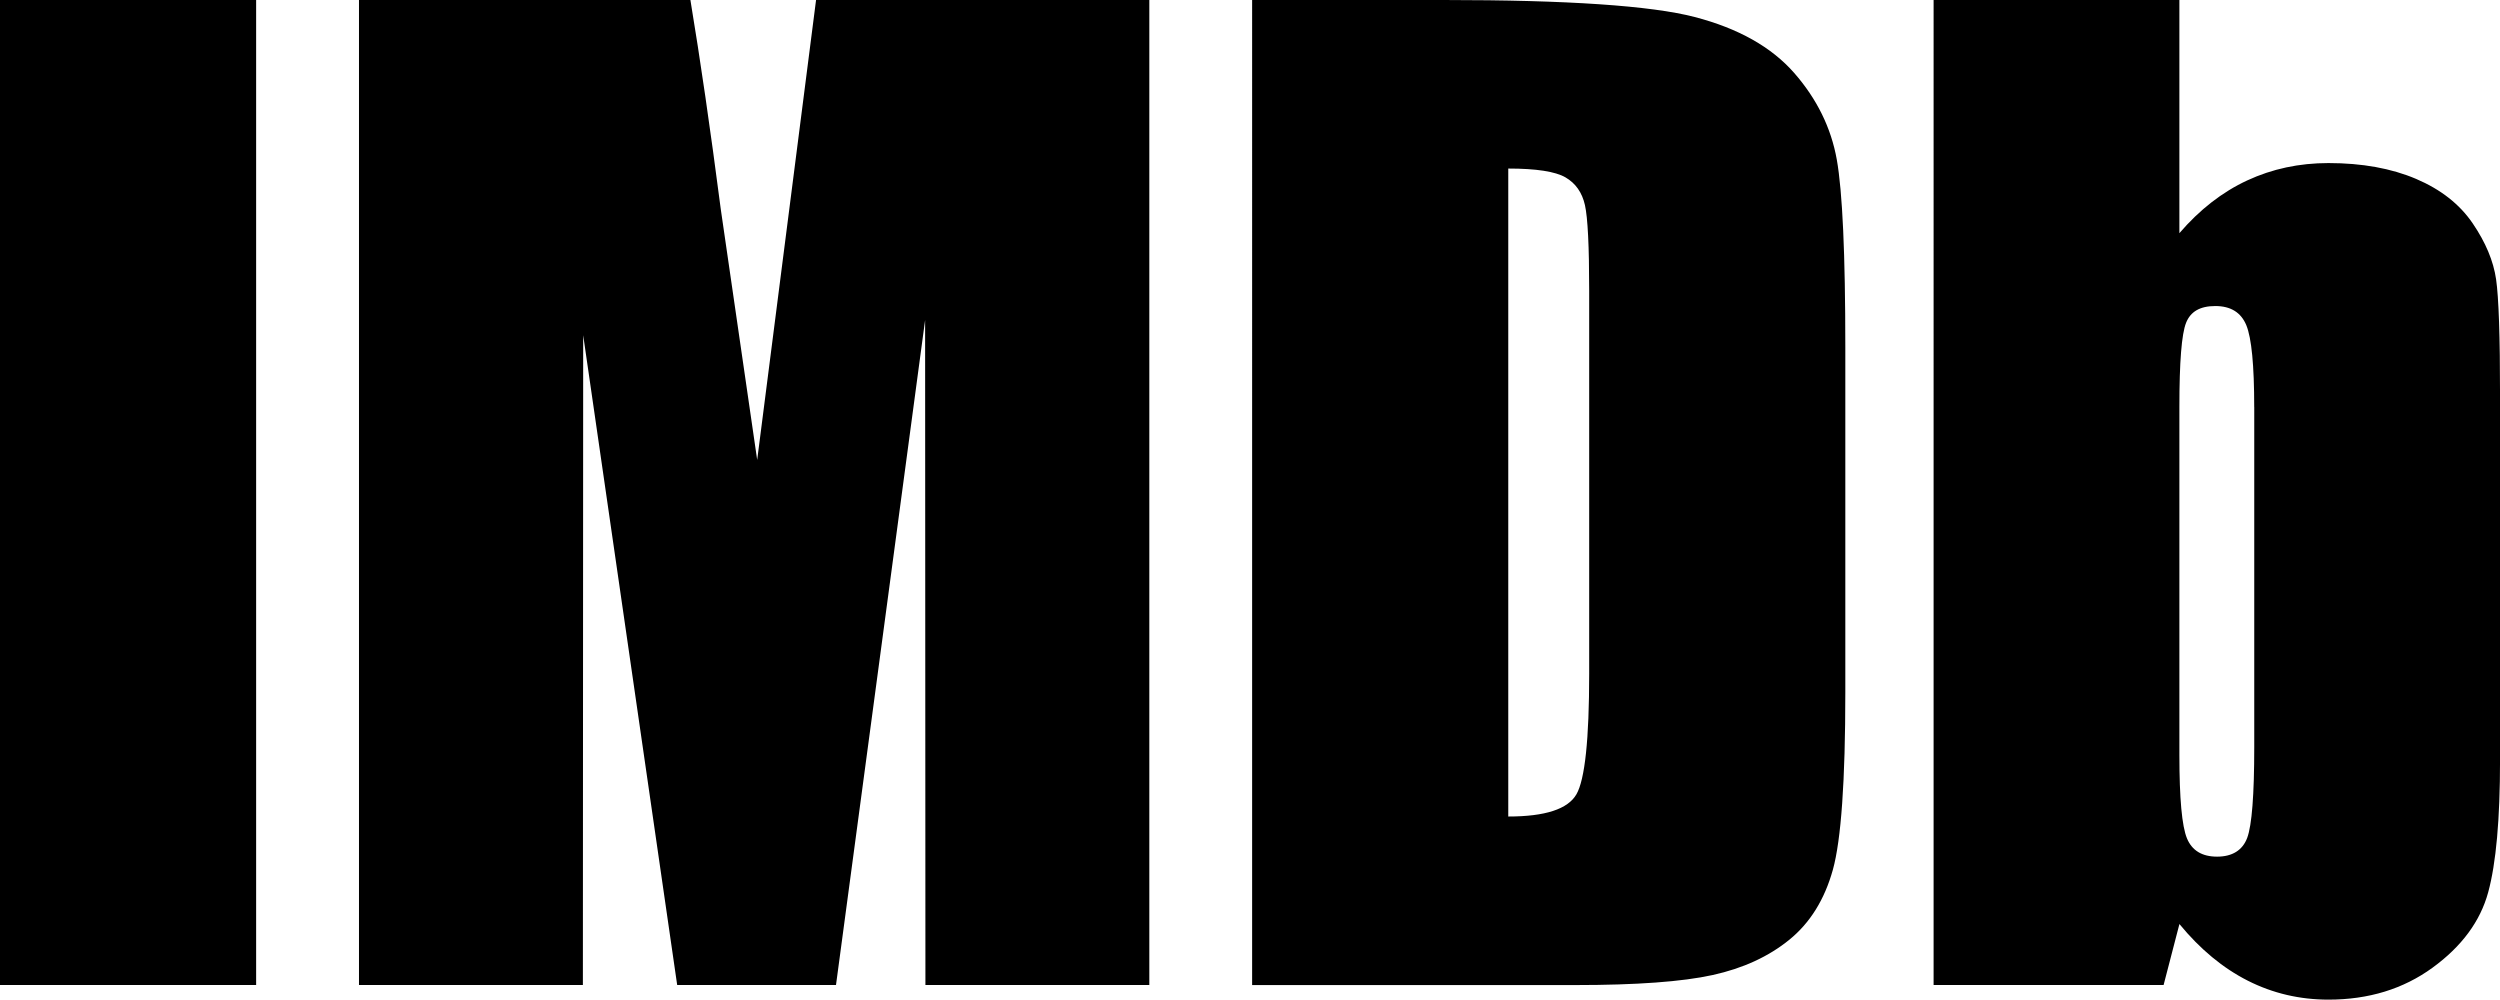 <svg data-name="Layer 2" xmlns="http://www.w3.org/2000/svg" viewBox="0 0 652.19 260.78">
  <path d="M66.82 0v256.97H0V0zm233.01 0v256.97h-58.41l-.08-173.48-23.25 173.48h-41.43L152.14 87.45l-.08 169.52H93.65V0h86.46c2.56 15.45 5.21 33.66 7.93 54.63l9.49 65.36L212.89 0zm26.82 0h50c32.27 0 54.1 1.48 65.47 4.44s20.02 7.83 25.95 14.6c5.92 6.77 9.63 14.31 11.11 22.62s2.22 24.63 2.22 48.97v90c0 23.07-1.09 38.49-3.25 46.27-2.17 7.78-5.95 13.86-11.35 18.25s-12.06 7.46-20 9.21-19.9 2.62-35.87 2.62h-84.28zm66.82 43.97v169.04c9.63 0 15.55-1.93 17.78-5.79 2.22-3.86 3.33-14.36 3.33-31.51V75.87q0-17.46-1.11-22.38c-.74-3.28-2.44-5.69-5.08-7.22-2.65-1.53-7.62-2.3-14.92-2.3M568.55 0v60.83c5.29-6.15 11.19-10.74 17.7-13.76s13.57-4.53 21.19-4.53c8.78 0 16.4 1.38 22.86 4.13 6.45 2.75 11.37 6.61 14.76 11.59s5.42 9.84 6.11 14.6 1.03 14.92 1.03 30.47v94.92c0 15.45-1.03 26.96-3.09 34.52q-3.09 11.355-14.52 19.68c-7.62 5.55-16.67 8.33-27.14 8.33-7.51 0-14.52-1.64-21.03-4.93s-12.46-8.22-17.86-14.79l-4.13 15.91h-60V0zm19.52 106.19c0-10.9-.69-18.01-2.06-21.35-1.38-3.33-4.07-5-8.09-5s-6.46 1.46-7.62 4.36c-1.17 2.91-1.75 10.24-1.75 21.98v90.79q0 16.98 1.98 21.75c1.32 3.17 3.94 4.76 7.86 4.76s6.64-1.64 7.86-4.92c1.21-3.28 1.83-11.16 1.83-23.65v-88.73Z" data-name="Layer 1"/>
</svg>